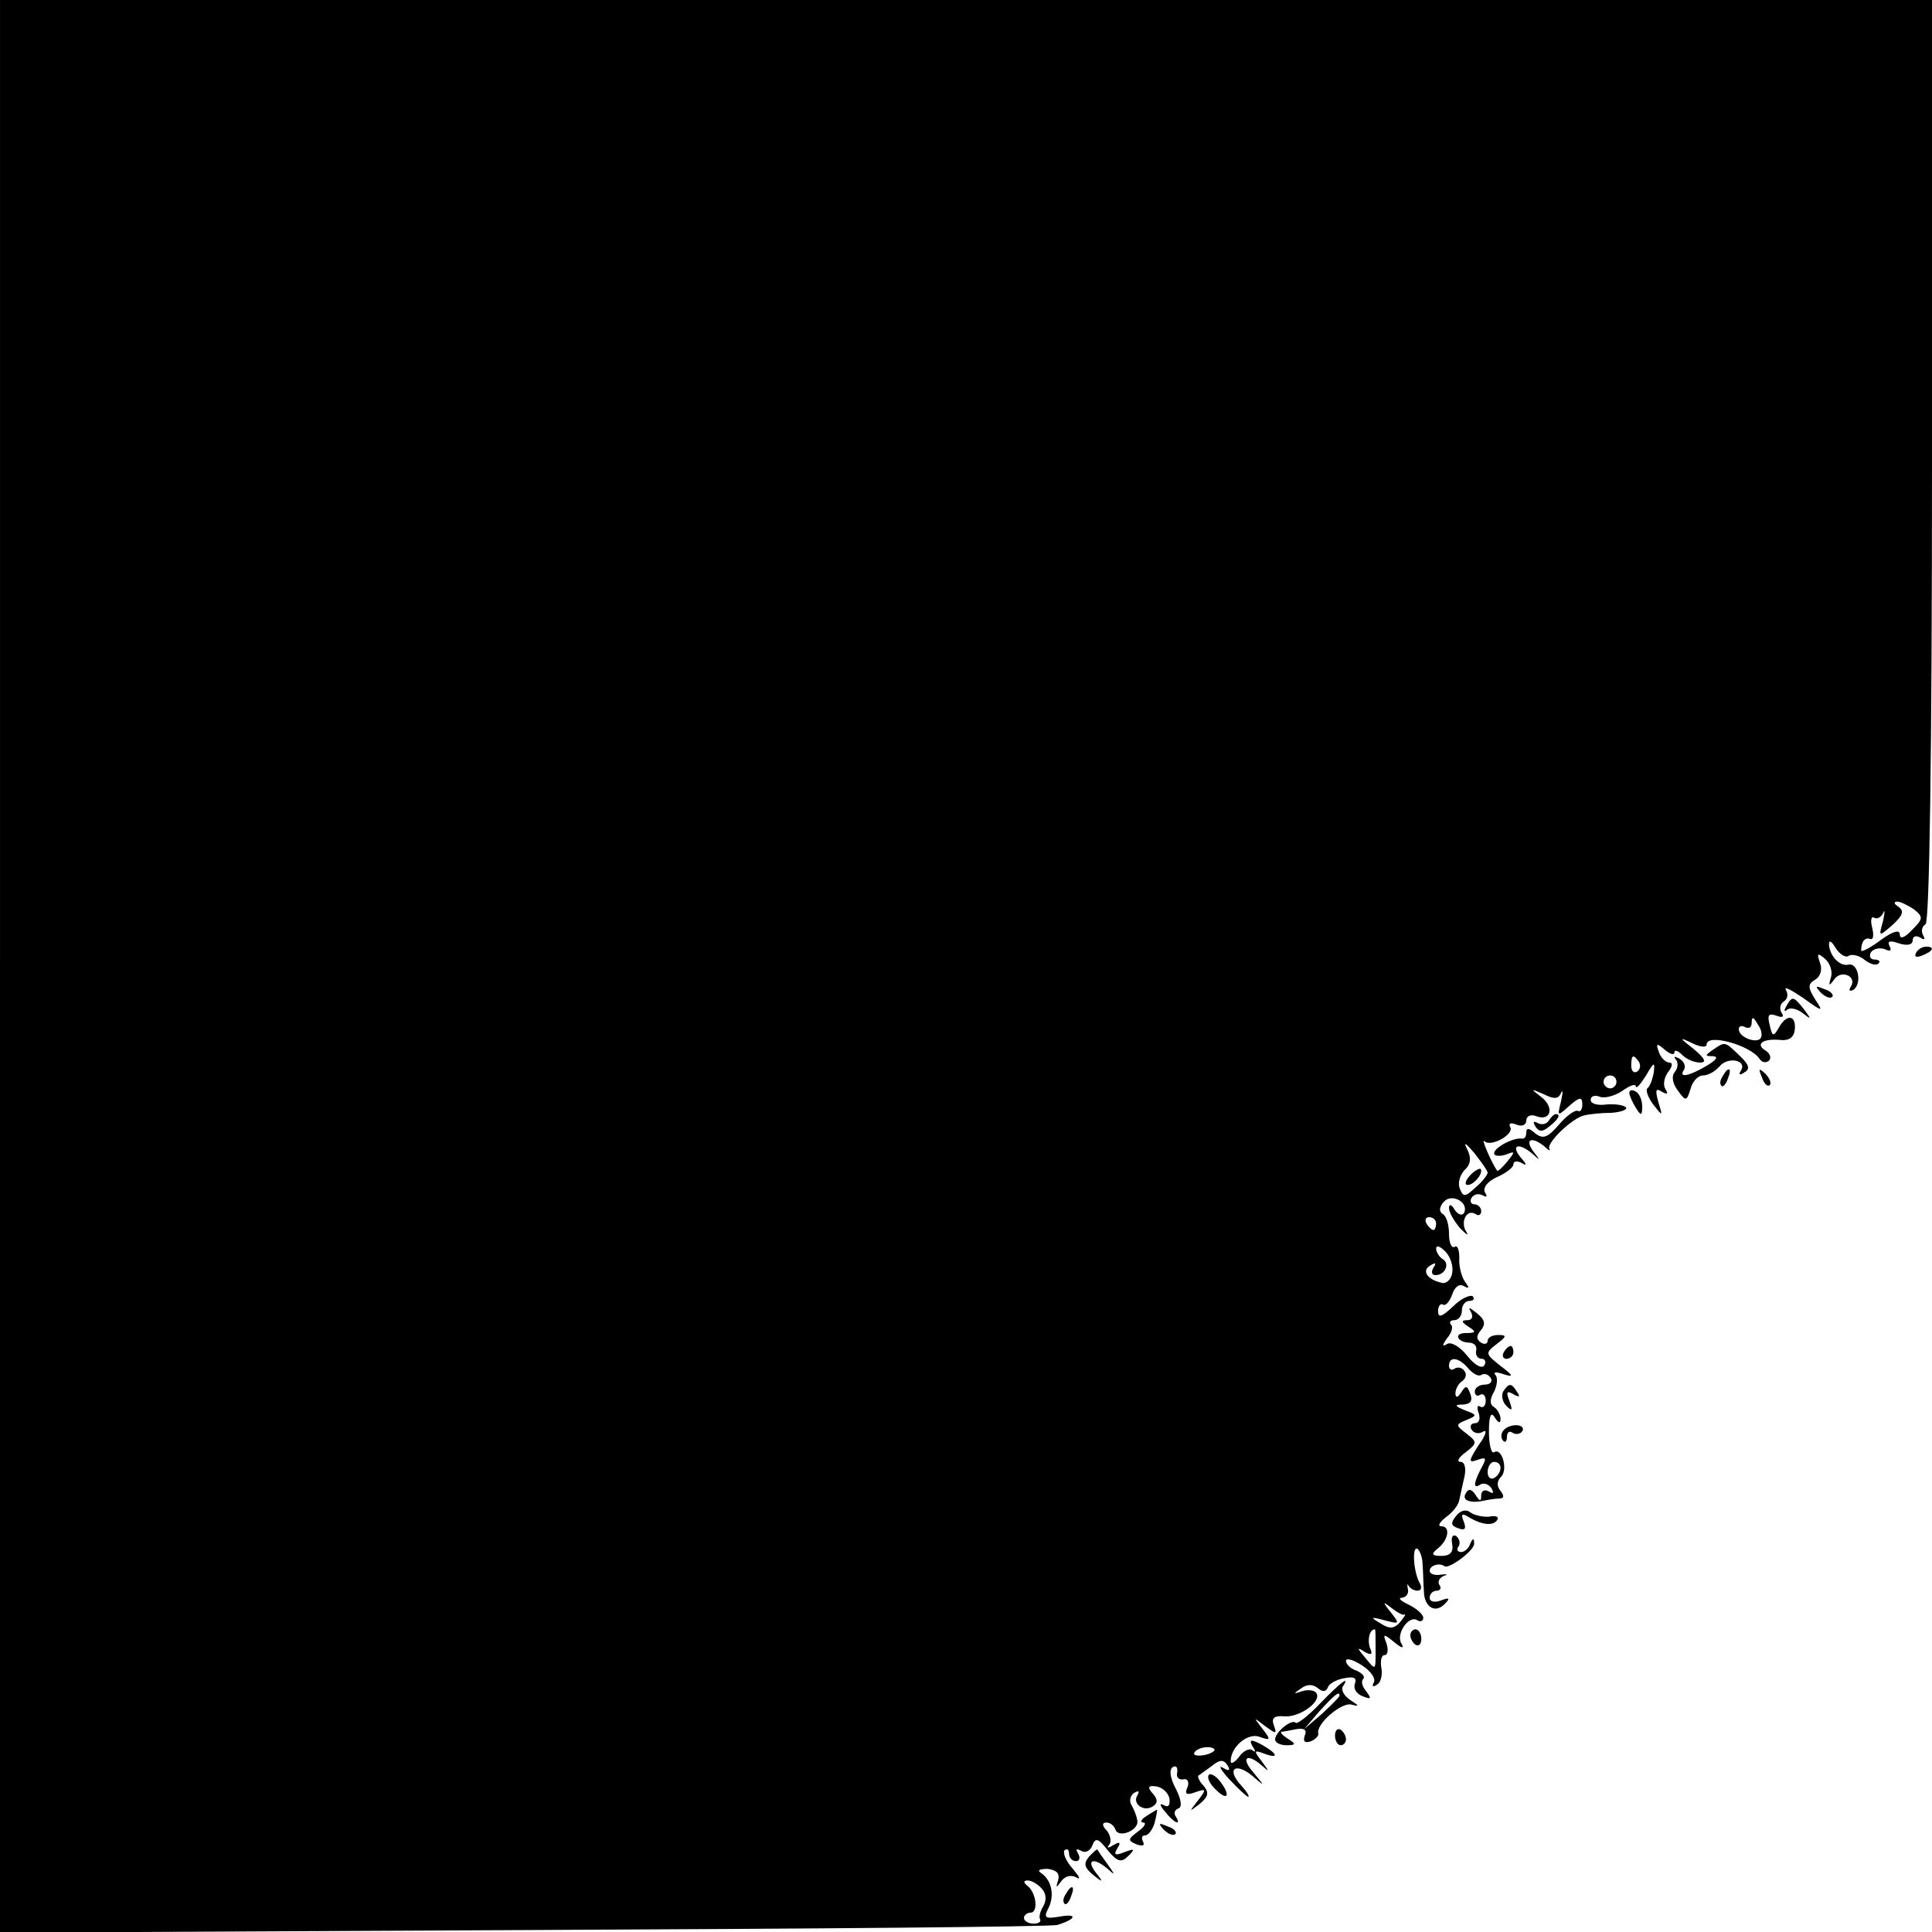<?xml version="1.0" standalone="no"?>
<!DOCTYPE svg PUBLIC "-//W3C//DTD SVG 20010904//EN"
 "http://www.w3.org/TR/2001/REC-SVG-20010904/DTD/svg10.dtd">
<svg version="1.0" xmlns="http://www.w3.org/2000/svg"
 width="300pt" height="300pt" viewBox="0 0 300 300"
 preserveAspectRatio="xMidYMid meet">
<g transform="translate(0,300) scale(0.1,-0.1)"
fill="#000000" stroke="none">
<path d="M0 1500 l0 -1501 813 4 c446 2 820 5 829 8 29 9 32 18 4 13 -23 -4
-26 -2 -18 13 10 20 5 44 -12 55 -6 4 -1 6 11 6 14 -2 19 -7 16 -18 -4 -12 -3
-12 5 -1 6 8 15 10 23 6 8 -5 5 1 -5 13 -11 12 -16 25 -13 29 4 3 7 1 7 -5 0
-7 5 -12 11 -12 5 0 7 5 3 12 -4 7 -3 8 5 4 6 -4 14 0 17 8 5 13 9 12 24 -7
15 -18 21 -20 32 -9 11 11 10 12 -6 6 -15 -6 -17 -4 -11 6 6 9 4 11 -6 5 -8
-5 -11 -5 -7 0 4 4 3 14 -3 22 -8 8 -8 13 -1 13 6 0 12 -5 14 -11 5 -14 37 -1
34 14 -1 7 -5 17 -9 24 -4 6 -2 15 4 19 7 4 9 3 5 -4 -8 -13 10 -26 24 -17 8
5 8 11 0 20 -9 10 -7 13 6 11 10 -2 18 -10 20 -19 1 -11 -2 -14 -9 -10 -7 4
-6 -1 2 -10 14 -18 26 -23 17 -8 -4 5 -2 11 4 13 6 2 4 14 -4 30 -9 17 -11 30
-5 34 5 3 8 0 7 -8 -2 -7 2 -12 9 -11 7 2 10 -4 7 -12 -5 -11 -2 -13 12 -8 17
6 18 5 4 -13 -14 -18 -14 -18 3 -5 13 11 15 17 6 28 -7 7 -10 15 -8 16 2 1 11
8 21 15 12 10 18 10 24 1 5 -8 3 -10 -7 -4 -8 5 -3 -4 10 -18 14 -15 27 -27
29 -27 3 0 -2 8 -11 18 -23 25 -9 36 17 15 21 -18 21 -18 2 5 -20 23 -10 31
14 10 11 -10 11 -9 0 6 -14 18 -13 19 3 13 24 -9 21 0 -4 14 -17 9 -20 8 -14
-3 5 -7 5 -10 0 -6 -4 4 -14 0 -21 -10 -7 -9 -13 -12 -13 -7 0 23 27 45 45 38
17 -6 18 -5 4 13 -14 18 -14 18 4 4 18 -13 19 -13 14 1 -4 11 0 15 15 14 24
-3 60 23 51 36 -2 4 -12 6 -22 3 -14 -5 -14 -4 -2 4 9 7 18 7 26 1 8 -7 13 -6
16 1 1 5 13 12 25 14 15 3 20 1 17 -8 -3 -8 2 -16 12 -20 13 -5 14 -4 6 7 -7
8 -9 17 -5 20 3 4 -2 9 -11 13 -9 3 -16 10 -16 15 0 5 11 2 25 -7 14 -9 22
-21 18 -27 -3 -6 -1 -7 5 -3 6 3 9 15 7 26 -2 11 0 20 5 20 5 0 6 8 3 18 -6
15 -5 16 12 2 12 -10 16 -10 11 -2 -9 15 12 45 25 36 5 -3 9 -1 9 4 0 5 -10
14 -22 20 -13 6 -18 11 -11 11 7 1 11 7 9 14 -1 6 -1 9 1 5 3 -5 9 -8 14 -8 6
0 7 5 4 11 -10 16 -13 59 -4 54 4 -3 8 -14 8 -25 1 -11 1 -29 2 -40 0 -25 17
-36 32 -21 9 9 8 11 -5 6 -11 -4 -18 -2 -18 4 0 6 5 11 11 11 5 0 8 4 4 9 -3
5 0 11 7 14 7 2 5 3 -4 2 -10 -2 -18 1 -18 6 0 8 15 13 23 7 7 -5 47 25 46 35
0 9 -2 9 -6 0 -2 -7 -9 -13 -14 -13 -6 0 -8 4 -4 9 3 5 1 12 -4 16 -6 3 -8 -3
-6 -13 2 -12 -3 -18 -17 -18 -15 0 -16 3 -6 11 17 13 21 35 6 35 -6 0 -3 6 7
14 10 7 20 19 21 27 2 8 5 24 8 36 3 14 0 23 -6 23 -7 0 -3 7 8 15 18 14 18
16 1 29 -17 13 -17 14 0 21 17 7 17 8 -2 15 -17 7 -17 9 -3 9 12 1 15 6 11 17
-5 13 -7 13 -14 2 -6 -9 -9 -9 -9 -1 0 6 5 15 10 18 6 4 8 11 4 16 -3 5 -10 7
-15 4 -5 -4 -9 -1 -9 4 0 16 16 13 30 -4 7 -8 16 -13 20 -10 5 3 11 1 15 -5 3
-5 -1 -10 -9 -10 -9 0 -16 -5 -16 -11 0 -5 4 -8 8 -5 5 3 9 -1 9 -9 0 -8 -4
-12 -9 -9 -4 3 -5 -2 -2 -10 3 -9 1 -16 -6 -16 -6 0 -8 -5 -5 -10 4 -6 12 -7
18 -3 7 4 4 -6 -7 -21 -16 -25 -16 -28 -2 -23 14 5 15 3 6 -13 -12 -23 -13
-33 -1 -25 5 3 13 0 17 -6 4 -8 3 -9 -4 -5 -7 4 -12 1 -12 -6 0 -10 -2 -10 -9
1 -6 9 -11 10 -15 2 -7 -11 8 -16 29 -11 6 1 16 3 22 3 9 0 9 4 3 12 -6 7 -6
15 1 22 11 11 1 46 -11 38 -4 -3 -8 11 -8 32 0 24 3 32 9 22 6 -9 9 -10 9 -2
0 6 -5 15 -10 18 -7 4 -7 12 0 24 5 10 6 22 2 26 -4 5 2 5 13 1 16 -5 15 -2
-5 13 -24 19 -24 20 -6 34 16 12 16 14 2 14 -9 0 -16 -4 -16 -9 0 -5 -5 -6
-10 -3 -8 5 -8 11 0 20 7 9 6 16 -7 26 -11 9 -14 10 -9 2 4 -8 2 -13 -6 -13
-9 0 -9 -3 2 -10 13 -8 12 -10 -4 -10 -20 0 -13 -15 7 -15 7 -1 11 -6 9 -13
-1 -7 3 -12 9 -12 5 0 7 -5 4 -10 -4 -6 -15 0 -27 15 -11 14 -25 22 -31 18 -8
-5 -8 -2 0 9 7 8 10 18 6 21 -3 4 -1 7 5 7 7 0 12 7 12 15 0 8 5 15 12 15 6 0
8 3 5 7 -4 3 -18 -3 -30 -15 -18 -17 -24 -19 -24 -8 0 8 4 13 8 10 4 -2 10 5
14 16 4 12 11 17 18 13 9 -5 9 -3 1 8 -5 8 -9 24 -8 36 0 12 -3 20 -7 17 -5
-3 -9 6 -9 20 0 14 -4 28 -10 31 -6 4 -5 11 2 19 13 14 40 -2 31 -18 -3 -4 -9
-2 -14 5 -5 9 -9 10 -9 3 0 -7 8 -20 17 -31 10 -10 14 -13 10 -6 -10 15 0 36
14 28 5 -4 9 -1 9 4 0 6 -5 11 -11 11 -5 0 -7 5 -4 10 4 6 11 7 17 4 7 -4 8
-2 4 4 -4 7 3 17 18 24 14 6 26 15 26 20 0 5 6 6 13 2 8 -5 8 -2 -2 9 -16 20
-2 23 19 5 12 -11 12 -10 1 4 -14 19 -3 24 17 8 6 -6 10 -8 8 -4 -6 8 35 48
54 52 8 2 27 4 42 4 15 1 25 5 23 8 -3 4 -16 6 -30 5 -14 -2 -25 1 -25 7 0 6
6 8 14 5 7 -3 23 1 35 9 11 8 21 12 21 7 1 -4 7 3 16 17 12 21 14 22 12 5 -2
-11 -6 -22 -10 -25 -3 -3 1 -14 9 -25 15 -19 15 -19 8 4 -5 18 -4 22 5 16 9
-5 11 -4 6 4 -4 6 -2 18 4 26 7 9 8 15 2 15 -5 0 -13 7 -16 16 -5 14 -4 15 9
4 8 -7 15 -9 15 -4 0 4 5 3 12 -4 7 -7 19 -12 28 -12 10 0 8 6 -10 21 -23 18
-23 19 -2 9 12 -6 22 -7 22 -2 0 18 68 -1 82 -22 4 -6 10 -7 15 -3 4 5 1 12
-6 16 -16 10 -3 19 25 16 13 -1 20 5 21 17 2 22 -13 24 -25 2 -8 -14 -10 -14
-14 4 -4 16 -2 19 10 15 10 -4 13 -2 8 5 -3 6 -2 13 4 17 6 4 7 11 3 18 -3 6
8 0 26 -12 32 -23 33 -23 19 -2 -11 18 -11 23 1 30 8 5 11 16 7 26 -5 15 -4
16 8 6 8 -7 12 -20 9 -29 -4 -13 -3 -14 5 -3 11 16 36 5 26 -11 -4 -6 -2 -8 4
-5 14 10 7 43 -8 39 -14 -3 -30 15 -30 33 1 6 5 2 11 -8 6 -9 15 -15 20 -11 5
3 17 0 25 -7 8 -6 17 -9 21 -5 3 3 1 6 -6 6 -7 0 -9 5 -6 11 4 6 14 8 22 5 8
-4 11 -2 7 5 -4 8 1 9 15 4 13 -4 21 -2 21 5 0 6 5 8 12 4 6 -4 8 -3 4 4 -3 6
-2 13 4 17 6 4 10 260 10 720 l0 715 -1500 0 -1500 0 0 -1500z m2972 88 c15
-12 14 -15 -3 -32 -11 -12 -19 -15 -19 -7 0 8 -11 5 -30 -9 -16 -12 -30 -19
-30 -16 0 14 6 21 14 18 5 -2 6 6 3 18 -3 11 -1 18 3 15 5 -3 11 1 14 7 3 7 3
2 0 -12 -7 -25 -7 -25 15 -6 16 15 18 21 9 28 -7 4 -8 8 -2 8 5 0 17 -6 26
-12z m-238 -200 c-6 -9 -34 1 -34 14 0 5 5 6 10 3 6 -3 10 0 10 7 0 10 3 9 9
-2 6 -8 8 -17 5 -22z m-189 -37 c3 -5 2 -12 -3 -15 -5 -3 -9 1 -9 9 0 17 3 19
12 6z m-35 -31 c0 -5 -4 -10 -10 -10 -5 0 -10 5 -10 10 0 6 5 10 10 10 6 0 10
-4 10 -10z m-86 -17 c3 6 3 1 0 -13 -6 -24 -6 -24 13 -7 16 14 20 14 20 2 0
-8 -3 -12 -7 -10 -4 2 -17 -7 -29 -21 -18 -21 -25 -23 -37 -14 -10 9 -14 9
-14 1 0 -6 -3 -10 -7 -9 -13 2 -43 -14 -43 -23 0 -4 8 -5 18 -2 15 6 15 5 3
-10 -8 -10 -15 -16 -16 -15 -8 10 -26 52 -20 46 10 -10 47 11 40 22 -3 6 1 7
9 4 9 -4 16 -1 16 6 0 7 7 10 15 7 23 -9 29 13 9 29 -18 14 -18 14 3 5 16 -8
23 -8 27 2z m-114 -124 c0 -3 -8 -14 -19 -23 -16 -15 -19 -15 -24 -2 -4 9 0
21 7 29 10 9 11 19 4 33 -6 12 -2 9 11 -6 11 -14 21 -28 21 -31z m-80 -79 c0
-5 -2 -10 -4 -10 -3 0 -8 5 -11 10 -3 6 -1 10 4 10 6 0 11 -4 11 -10z m25 -76
c-1 -10 -9 -18 -16 -16 -23 5 -32 19 -18 27 8 5 10 4 5 -3 -4 -7 -3 -12 3 -12
15 0 23 18 11 25 -5 3 -10 11 -10 16 0 6 6 4 14 -4 8 -8 13 -23 11 -33z m75
-303 c0 -6 -4 -13 -10 -16 -5 -3 -10 1 -10 9 0 9 5 16 10 16 6 0 10 -4 10 -9z
m-149 -228 c3 1 -1 -4 -7 -12 -9 -10 -16 -11 -30 -2 -17 10 -16 11 6 5 23 -6
24 -6 10 12 -14 17 -13 18 1 7 9 -7 18 -12 20 -10z m-45 -53 c0 -35 1 -35 -17
-13 -12 14 -12 16 0 8 11 -6 13 -4 8 7 -4 13 0 28 8 28 1 0 1 -13 1 -30z
m-251 -159 c-9 -8 -36 -10 -30 -2 2 4 11 8 20 8 8 0 13 -3 10 -6z m-267 -214
c7 -8 7 -18 2 -27 -5 -8 -7 -17 -5 -20 2 -4 -2 -7 -10 -7 -8 0 -15 4 -15 9 0
4 5 8 10 8 13 0 9 32 -5 42 -6 5 -6 8 1 8 6 0 16 -6 22 -13z"/>
<path d="M2405 1260 c-4 -6 -11 -7 -17 -4 -7 4 -8 2 -4 -5 6 -9 11 -9 22 0 14
11 18 19 10 19 -3 0 -8 -5 -11 -10z"/>
<path d="M2282 1174 c-7 -8 -8 -14 -3 -14 10 0 25 19 20 25 -2 1 -10 -3 -17
-11z"/>
<path d="M2975 1520 c-3 -6 1 -7 9 -4 18 7 21 14 7 14 -6 0 -13 -4 -16 -10z"/>
<path d="M2827 1459 c7 -7 15 -10 18 -7 3 3 -2 9 -12 12 -14 6 -15 5 -6 -5z"/>
<path d="M2774 1438 c-4 -7 -4 -10 1 -6 4 4 15 2 24 -5 14 -11 14 -10 2 6 -16
20 -18 21 -27 5z"/>
<path d="M2660 1370 c-13 -9 -13 -10 0 -10 9 -1 5 -6 -10 -15 -29 -17 -44 -19
-35 -6 3 5 0 13 -7 17 -7 4 -10 4 -6 -1 4 -4 4 -13 -1 -19 -6 -7 -4 -18 4 -29
13 -18 14 -17 20 2 3 12 12 21 19 21 8 0 19 6 26 14 13 16 44 10 33 -7 -4 -6
-1 -7 6 -2 9 5 7 12 -8 26 -23 22 -22 22 -41 9z"/>
<path d="M2675 1329 c-4 -6 -5 -12 -2 -15 2 -3 7 2 10 11 7 17 1 20 -8 4z"/>
<path d="M2736 1327 c3 -10 9 -15 12 -12 3 3 0 11 -7 18 -10 9 -11 8 -5 -6z"/>
<path d="M2530 1303 c0 -4 5 -15 10 -23 8 -13 10 -13 10 2 0 9 -4 20 -10 23
-5 3 -10 3 -10 -2z"/>
<path d="M2335 900 c-3 -5 -1 -10 4 -10 6 0 11 5 11 10 0 6 -2 10 -4 10 -3 0
-8 -4 -11 -10z"/>
<path d="M2334 839 c-3 -6 -1 -16 5 -22 9 -9 10 -7 5 7 -6 15 -4 17 6 11 9 -5
11 -4 6 3 -9 15 -13 15 -22 1z"/>
<path d="M2334 778 c-4 -5 -3 -12 0 -15 3 -4 6 -1 6 6 0 7 4 10 9 6 5 -3 12
-2 15 3 3 5 -2 9 -10 9 -8 0 -17 -4 -20 -9z"/>
<path d="M2261 646 c-9 -11 -8 -15 3 -19 11 -4 13 -1 9 10 -5 12 -3 14 8 7 20
-12 38 -14 44 -4 3 5 -3 7 -12 5 -10 -1 -23 2 -29 6 -7 6 -16 4 -23 -5z"/>
<path d="M2190 461 c0 -6 4 -12 8 -15 5 -3 9 1 9 9 0 8 -4 15 -9 15 -4 0 -8
-4 -8 -9z"/>
<path d="M2050 355 c-18 -19 -36 -33 -38 -30 -7 6 -32 -15 -32 -26 0 -5 8 -9
18 -9 14 0 15 2 2 10 -8 5 -13 10 -10 11 3 0 13 2 23 4 12 2 17 -1 13 -10 -3
-9 0 -12 9 -9 8 3 13 9 12 12 -4 15 37 50 52 45 12 -3 12 -2 -2 7 -9 6 -15 15
-12 21 12 18 -2 8 -35 -26z m30 12 c0 -2 -12 -14 -27 -28 l-28 -24 24 28 c23
25 31 32 31 24z"/>
<path d="M2073 305 c0 -8 4 -15 9 -15 4 0 8 4 8 9 0 6 -4 12 -8 15 -5 3 -9 -1
-9 -9z"/>
<path d="M1877 244 c-3 -4 1 -13 9 -21 19 -20 26 -13 10 9 -7 10 -16 15 -19
12z"/>
<path d="M1780 180 c-8 -5 -10 -10 -5 -10 6 0 2 -7 -8 -14 -16 -12 -16 -14 -2
-20 9 -3 13 -2 10 4 -3 6 -2 10 3 10 5 0 12 9 15 20 3 11 4 20 4 20 -1 0 -9
-5 -17 -10z"/>
<path d="M1807 159 c7 -7 15 -10 18 -7 3 3 -2 9 -12 12 -14 6 -15 5 -6 -5z"/>
<path d="M1691 117 c-9 -11 -7 -17 6 -28 16 -13 17 -12 4 4 -15 20 -2 23 19 5
12 -11 12 -10 0 7 -8 11 -15 21 -16 23 -1 1 -6 -4 -13 -11z"/>
<path d="M1655 59 c-4 -6 -5 -12 -2 -15 2 -3 7 2 10 11 7 17 1 20 -8 4z"/>
</g>
</svg>
